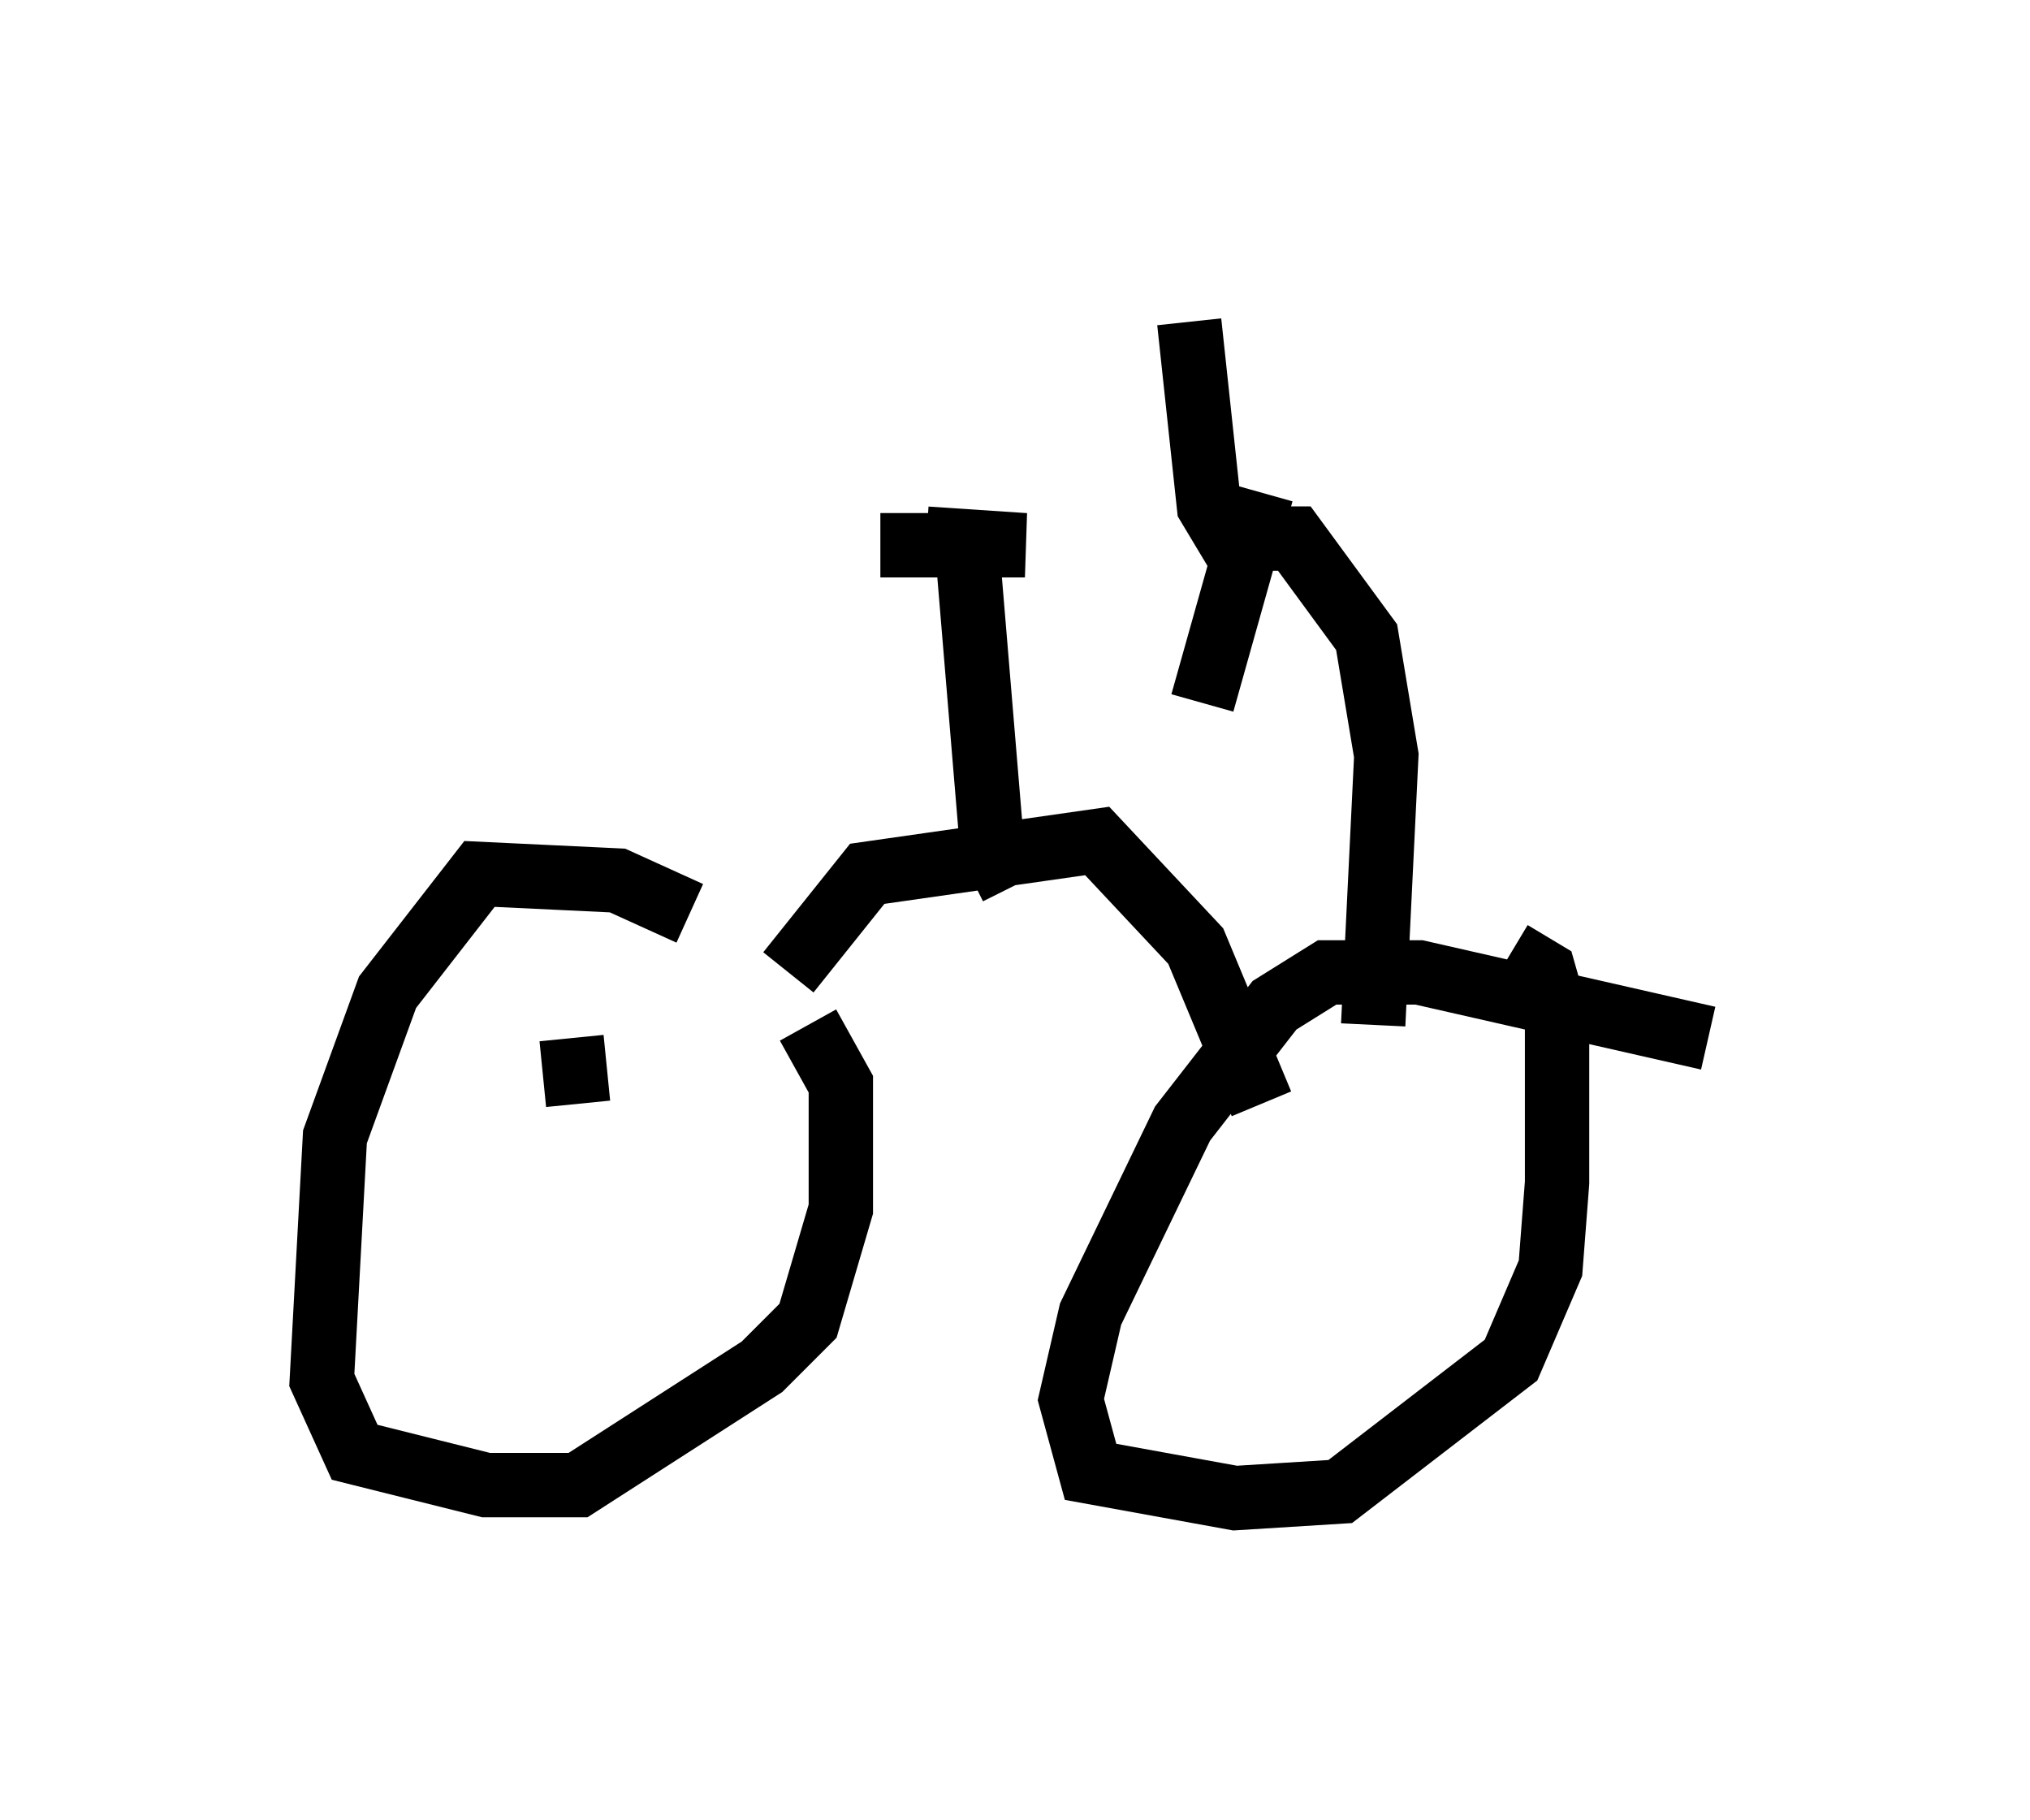 <?xml version="1.0" encoding="utf-8" ?>
<svg baseProfile="full" height="28.273" version="1.1" width="31.54" xmlns="http://www.w3.org/2000/svg" xmlns:ev="http://www.w3.org/2001/xml-events" xmlns:xlink="http://www.w3.org/1999/xlink"><defs /><rect fill="white" height="28.273" width="31.54" x="0" y="0" /><path d="M14.29, 17.148 m-3.573, -2.96 l-1.123, -0.51 -2.144, -0.102 l-1.429, 1.838 -0.817, 2.246 l-0.204, 3.777 0.51, 1.123 l2.042, 0.51 1.429, 0.0 l2.858, -1.838 0.715, -0.715 l0.51, -1.735 0.0, -1.94 l-0.51, -0.919 m13.986, 0.204 l-4.492, -1.021 -1.429, 0.0 l-0.817, 0.51 -1.429, 1.838 l-1.429, 2.96 -0.306, 1.327 l0.306, 1.123 2.246, 0.408 l1.633, -0.102 2.654, -2.042 l0.613, -1.429 0.102, -1.327 l0.0, -2.552 -0.204, -0.715 l-0.51, -0.306 m-11.229, 0.306 l1.225, -1.531 3.573, -0.51 l1.531, 1.633 1.021, 2.45 m-3.879, -3.369 l-0.306, -0.613 -0.408, -4.9 m6.329, 7.656 l0.204, -4.185 -0.306, -1.838 l-1.123, -1.531 -1.021, 0.0 l-0.306, -0.51 -0.306, -2.858 m1.123, 2.654 l-0.919, 3.267 m-4.288, -2.552 l1.531, 0.102 -2.246, 0.0 m-4.798, 7.656 l0.102, 1.021 " fill="none" stroke="black" stroke-width="1" /></svg>